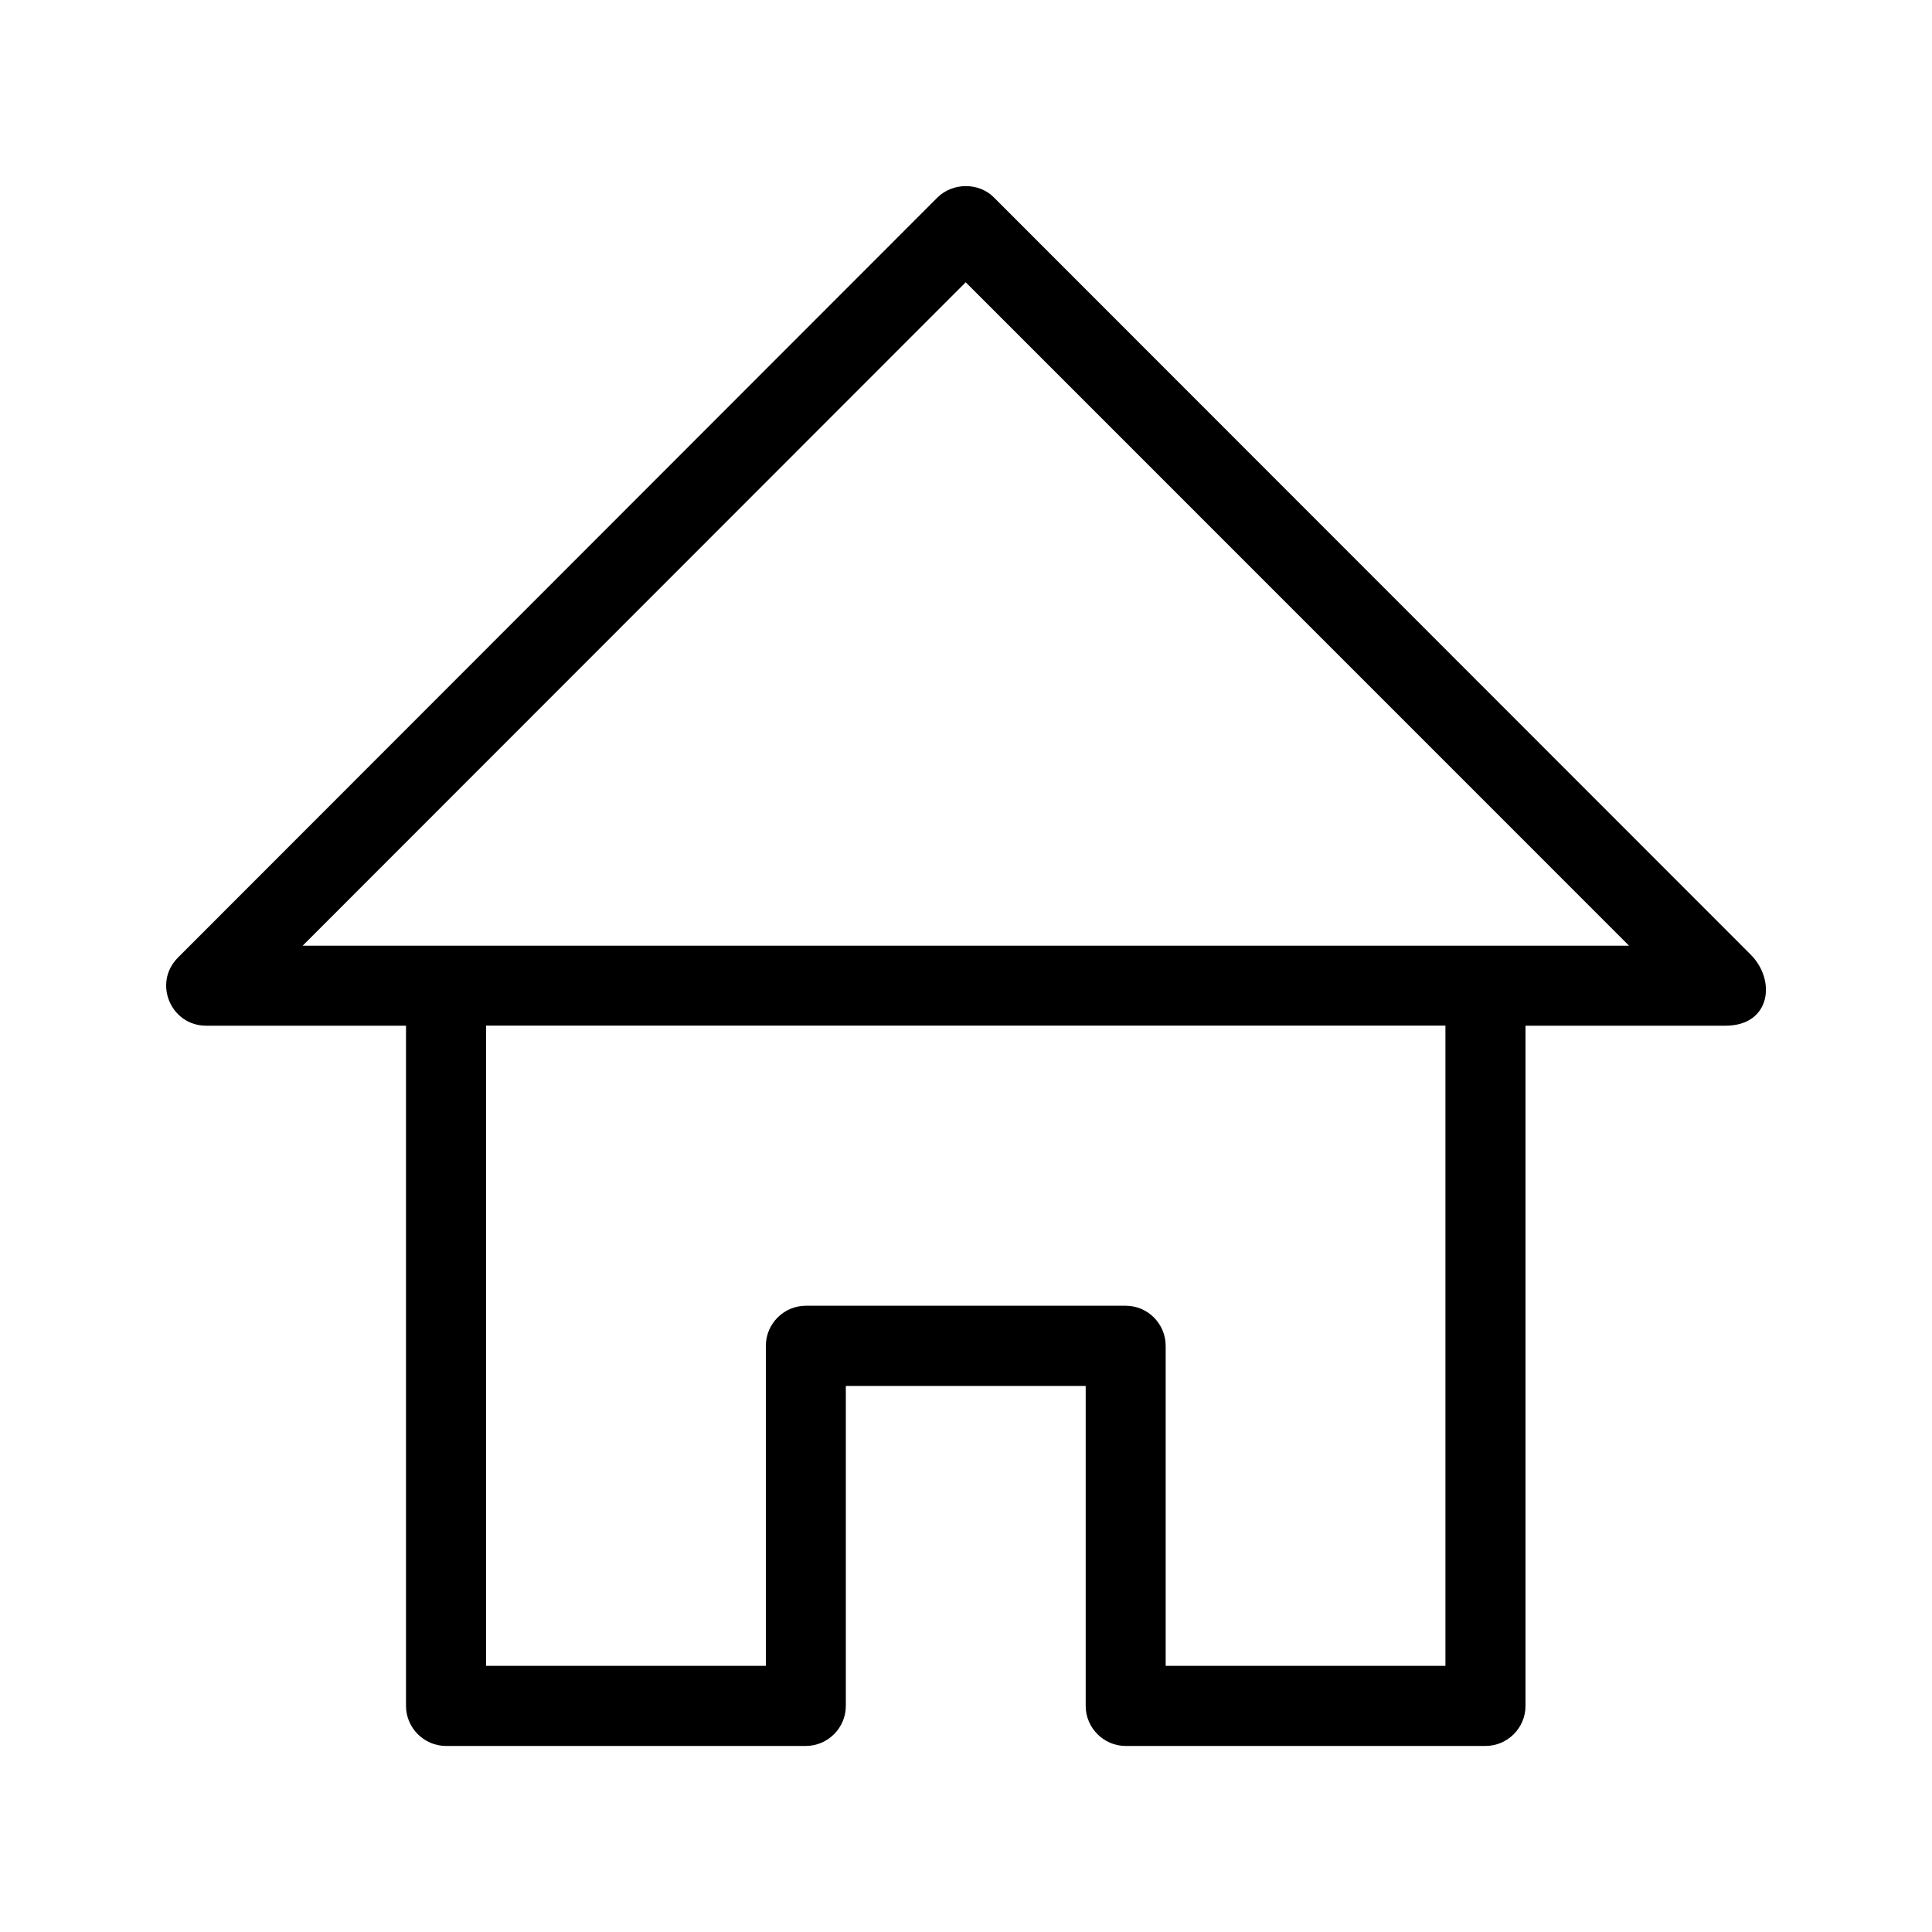 <svg class="svg-icon" viewBox="0 0 20 20">
							<path d="M18.121,9.88l-7.832-7.836c-0.155-0.158-0.428-0.155-0.584,0L1.842,9.913c-0.262,0.263-0.073,0.705,0.292,0.705h2.069v7.042c0,0.227,0.187,0.414,0.414,0.414h3.725c0.228,0,0.414-0.188,0.414-0.414v-3.313h2.483v3.313c0,0.227,0.187,0.414,0.413,0.414h3.726c0.229,0,0.414-0.188,0.414-0.414v-7.042h2.068h0.004C18.331,10.617,18.389,10.146,18.121,9.88 M14.963,17.245h-2.896v-3.313c0-0.229-0.186-0.415-0.414-0.415H8.342c-0.228,0-0.414,0.187-0.414,0.415v3.313H5.032v-6.628h9.931V17.245z M3.133,9.79l6.864-6.868l6.867,6.868H3.133z"></path>
						</svg>
<!-- <svg class="svg-icon" viewBox="0 0 20 20">
							<path d="M18.121,9.88l-7.832-7.836c-0.155-0.158-0.428-0.155-0.584,0L1.842,9.913c-0.262,0.263-0.073,0.705,0.292,0.705h2.069v7.042c0,0.227,0.187,0.414,0.414,0.414h3.725c0.228,0,0.414-0.188,0.414-0.414v-3.313h2.483v3.313c0,0.227,0.187,0.414,0.413,0.414h3.726c0.229,0,0.414-0.188,0.414-0.414v-7.042h2.068h0.004C18.331,10.617,18.389,10.146,18.121,9.88 M14.963,17.245h-2.896v-3.313c0-0.229-0.186-0.415-0.414-0.415H8.342c-0.228,0-0.414,0.187-0.414,0.415v3.313H5.032v-6.628h9.931V17.245z M3.133,9.79l6.864-6.868l6.867,6.868H3.133z"></path>
						</svg> -->
<!-- <svg class="svg-icon" viewBox="0 0 20 20">
							<path fill="none" d="M18.208,2.958H8.875V1.792c0-0.644-0.522-1.167-1.167-1.167H1.875c-0.644,0-1.167,0.522-1.167,1.167v16.333
								c0,0.645,0.522,1.166,1.167,1.166h16.333c0.645,0,1.167-0.521,1.167-1.166v-14C19.375,3.48,18.853,2.958,18.208,2.958z
								 M18.208,17.542c0,0.322-0.261,0.583-0.583,0.583H2.458c-0.323,0-0.583-0.261-0.583-0.583V6.458h16.333V17.542z M17.625,5.292
								H1.875V2.375c0-0.323,0.261-0.583,0.583-0.583h4.667c0.323,0,0.583,0.261,0.583,0.583v1.75h9.917c0.322,0,0.583,0.261,0.583,0.583
								C18.208,5.031,17.947,5.292,17.625,5.292z"></path>
						</svg> -->
